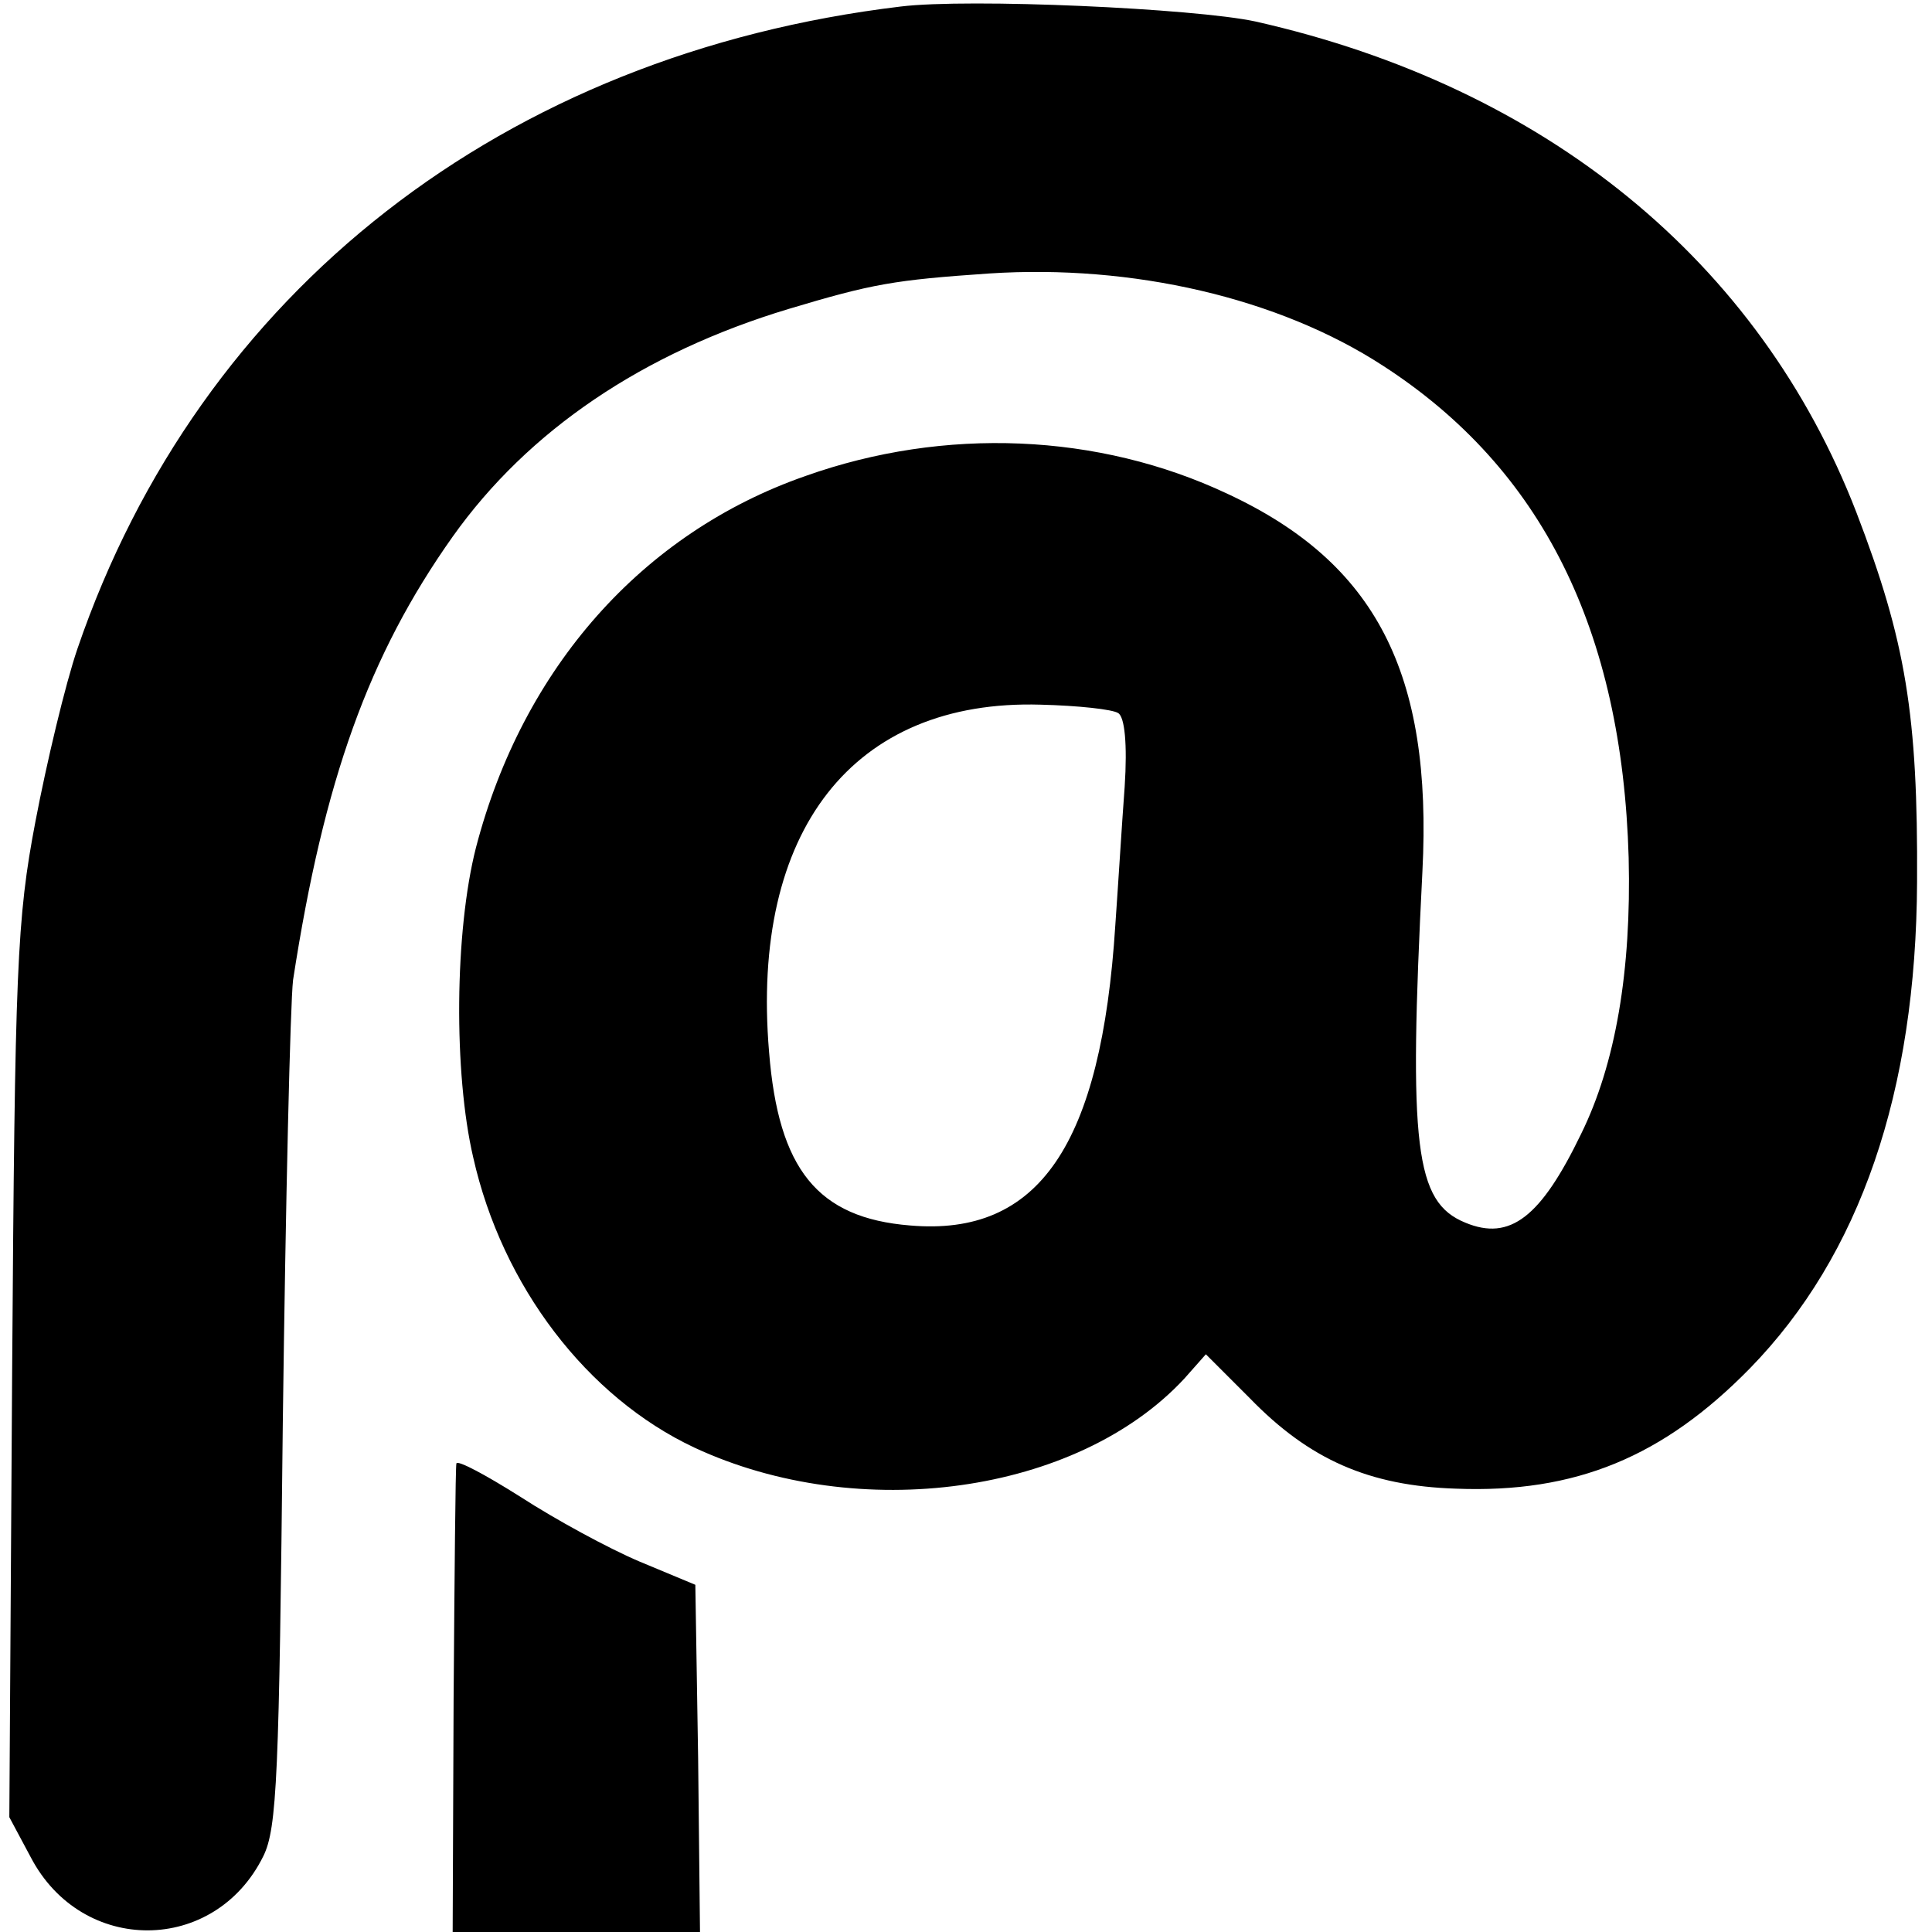 <?xml version="1.0" standalone="no"?>
<!DOCTYPE svg PUBLIC "-//W3C//DTD SVG 20010904//EN"
 "http://www.w3.org/TR/2001/REC-SVG-20010904/DTD/svg10.dtd">
<svg version="1.0" xmlns="http://www.w3.org/2000/svg"
 width="207pt" height="207pt" viewBox="0 0 207 207"
 preserveAspectRatio="xMidYMid meet">
<g transform="translate(0,207) scale(0.1,-0.1)"
fill="#000000" stroke="none">
<path d="M965 2063 c-425 -51 -751 -305 -882 -688 -13 -38 -33 -122 -45 -185
-20 -105 -22 -156 -25 -591 l-3 -476 23 -43 c55 -105 197 -104 249 1 15 30 17
87 21 464 3 237 8 450 11 475 33 214 81 348 171 475 81 114 204 197 360 244
90 27 113 31 215 38 153 10 310 -26 422 -99 170 -110 256 -283 263 -527 3
-121 -14 -221 -51 -296 -43 -89 -76 -115 -124 -95 -54 22 -61 81 -46 376 11
213 -50 331 -209 405 -138 65 -303 72 -452 19 -175 -61 -303 -206 -353 -398
-23 -90 -24 -242 -3 -332 31 -138 122 -257 237 -311 176 -82 410 -50 525 74
l23 26 47 -47 c64 -66 128 -94 221 -97 128 -5 222 34 315 129 118 121 178 296
179 521 1 179 -12 258 -65 396 -104 269 -333 456 -644 526 -65 14 -307 25
-380 16z m233 -757 c7 -4 10 -33 7 -79 -3 -40 -7 -106 -10 -148 -15 -236 -82
-334 -220 -322 -99 8 -141 60 -151 186 -20 237 90 378 291 372 40 -1 77 -5 83
-9z"/>
<path d="M489 502 c-1 -4 -2 -118 -3 -254 l-1 -248 133 0 132 0 -2 186 -3 186
-60 25 c-33 14 -90 45 -127 69 -38 24 -68 40 -69 36z"/>
</g>
</svg>
